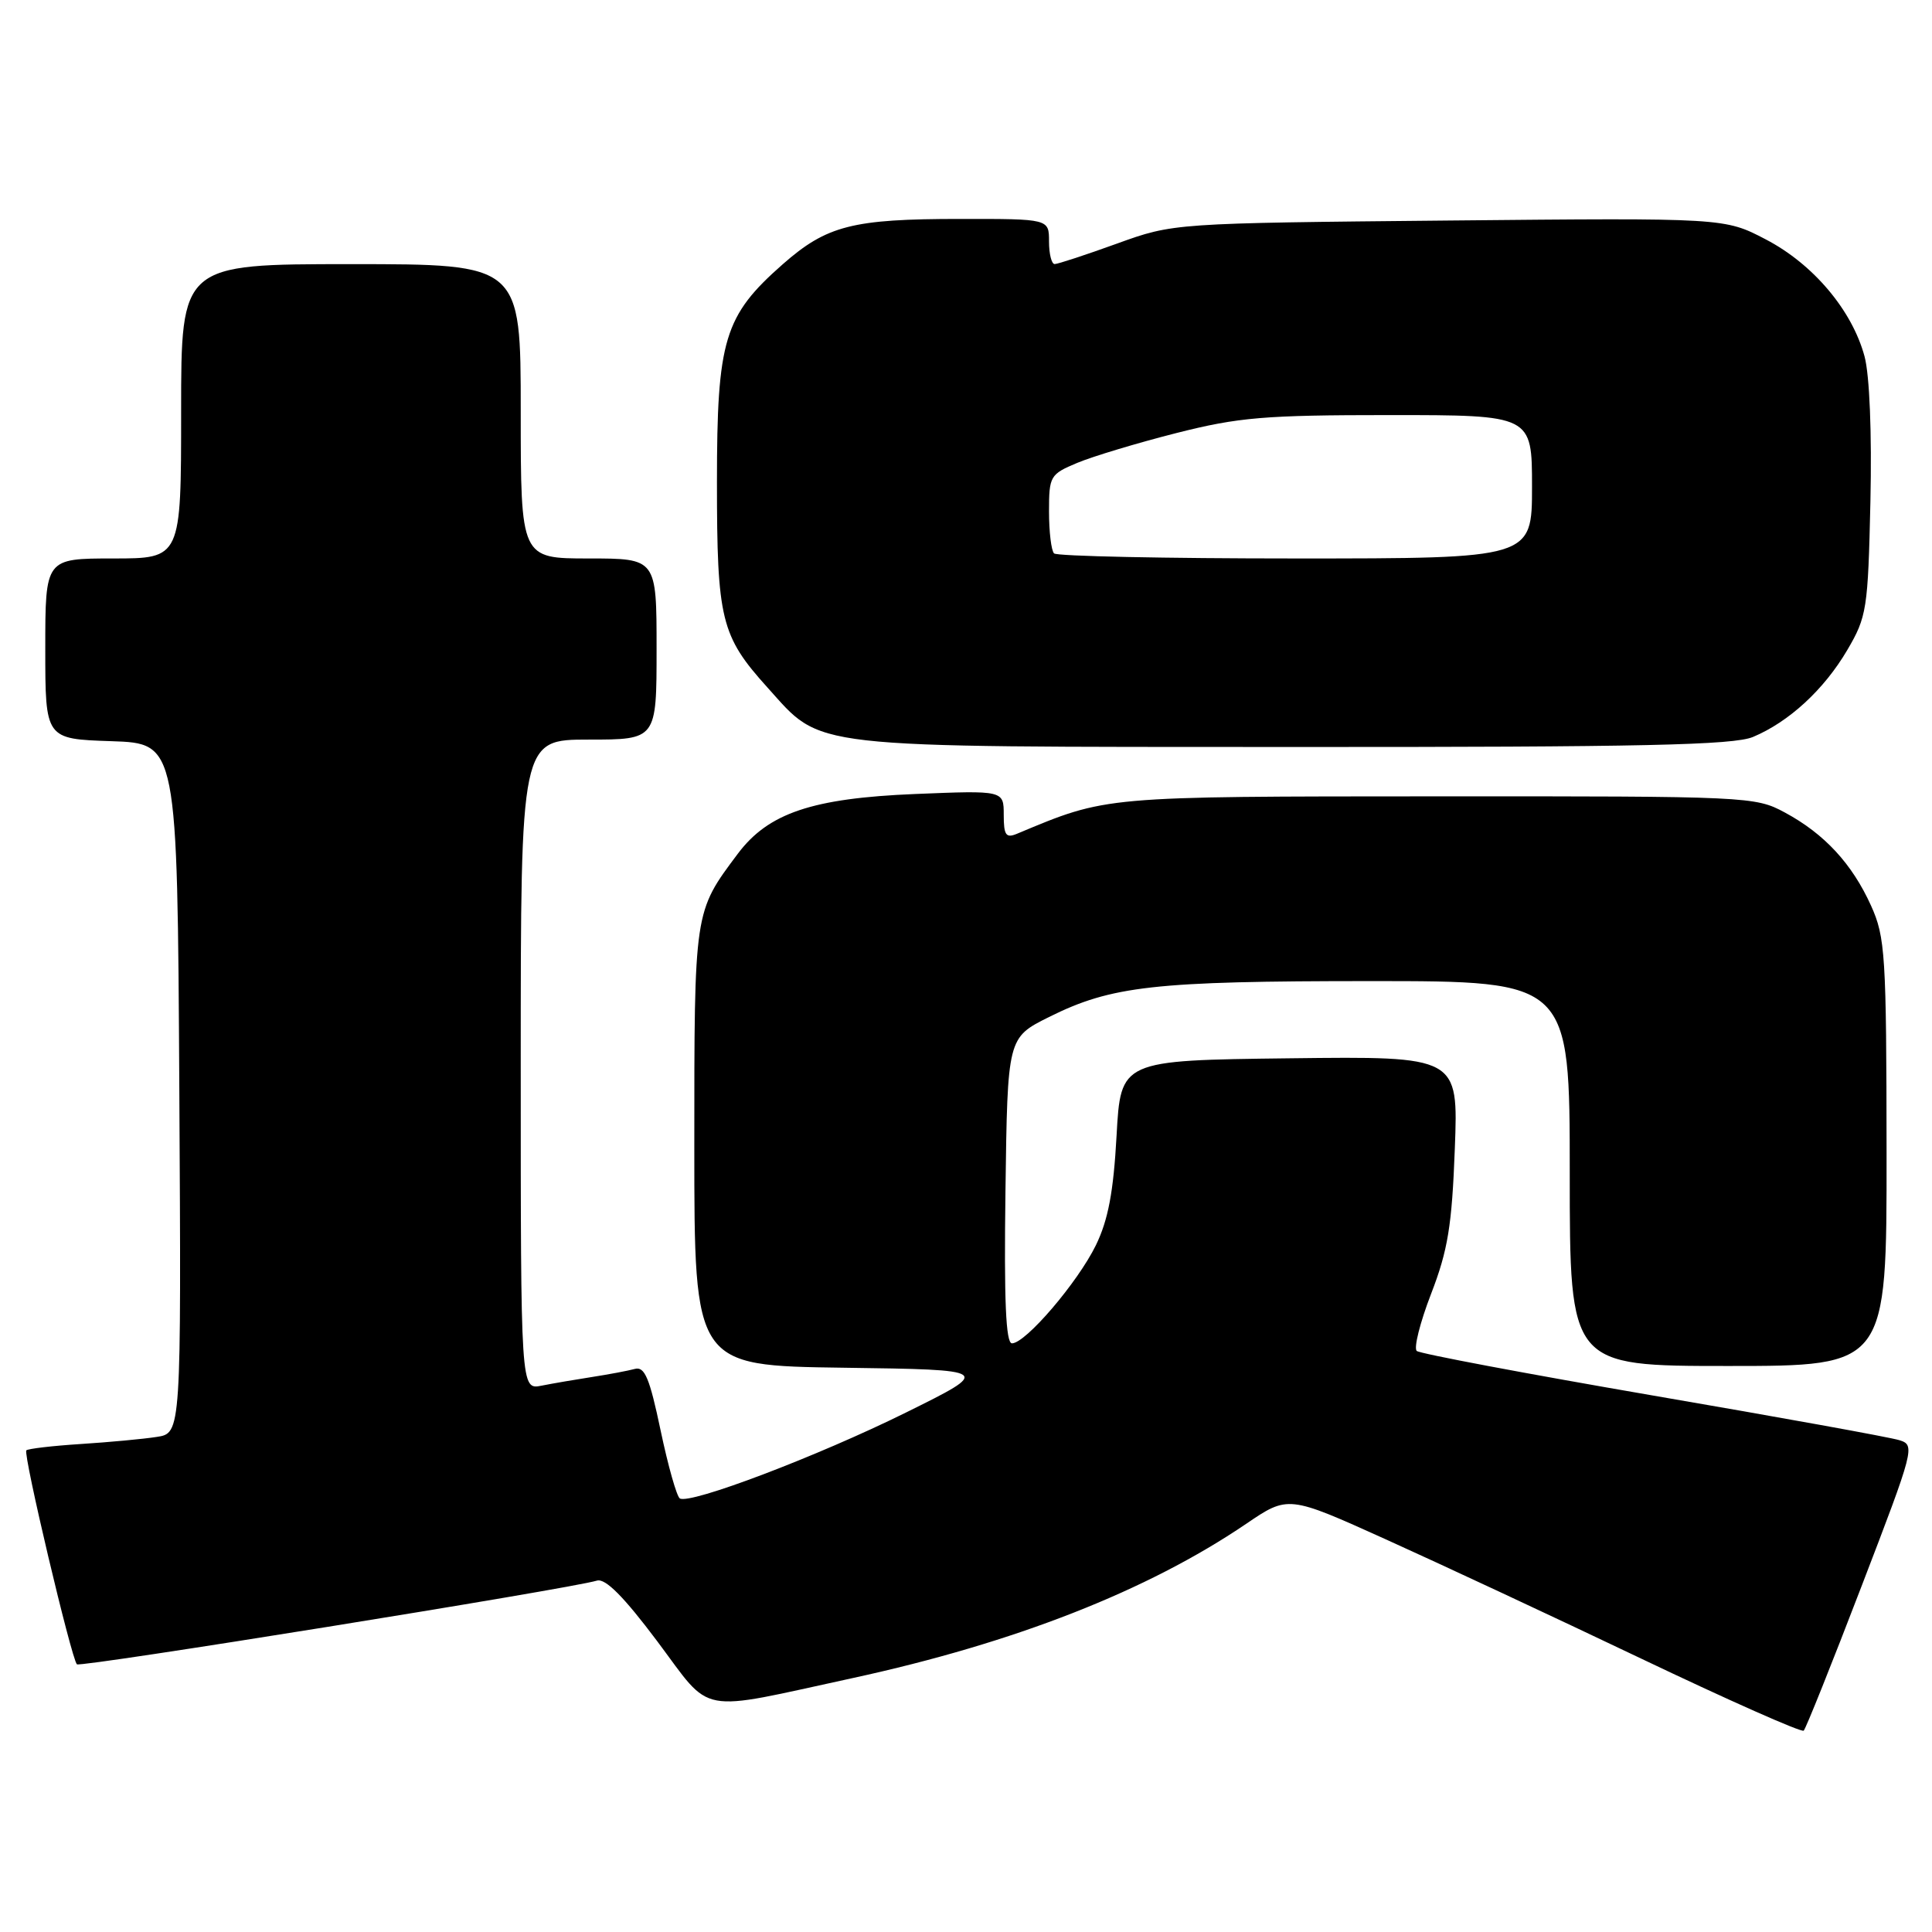 <?xml version="1.0" encoding="UTF-8" standalone="no"?>
<!DOCTYPE svg PUBLIC "-//W3C//DTD SVG 1.1//EN" "http://www.w3.org/Graphics/SVG/1.1/DTD/svg11.dtd" >
<svg xmlns="http://www.w3.org/2000/svg" xmlns:xlink="http://www.w3.org/1999/xlink" version="1.1" viewBox="0 0 256 256">
 <g >
 <path fill="currentColor"
d=" M 246.67 210.17 C 253.67 191.95 253.79 191.48 251.67 190.83 C 250.48 190.45 235.78 187.79 219.00 184.91 C 202.22 182.02 188.15 179.37 187.73 179.01 C 187.30 178.65 188.16 175.24 189.63 171.43 C 191.85 165.68 192.39 162.41 192.77 152.23 C 193.24 139.96 193.24 139.96 170.87 140.23 C 148.50 140.50 148.50 140.50 147.95 150.50 C 147.54 157.94 146.84 161.65 145.21 165.00 C 142.80 169.93 135.90 178.00 134.09 178.00 C 133.28 178.00 133.03 172.36 133.23 157.75 C 133.50 137.50 133.50 137.50 139.00 134.76 C 147.30 130.63 152.91 130.00 181.64 130.00 C 208.00 130.00 208.00 130.00 208.00 155.50 C 208.00 181.00 208.00 181.00 229.00 181.00 C 250.00 181.00 250.00 181.00 249.98 152.75 C 249.96 126.50 249.81 124.18 247.92 120.00 C 245.41 114.45 241.74 110.48 236.50 107.66 C 232.58 105.54 231.65 105.50 190.50 105.52 C 145.90 105.54 146.74 105.47 134.75 110.48 C 133.29 111.09 133.00 110.67 133.00 107.97 C 133.00 104.73 133.00 104.73 121.24 105.21 C 107.62 105.77 101.80 107.74 97.76 113.13 C 91.95 120.89 92.00 120.56 92.00 151.93 C 92.00 180.96 92.00 180.96 111.75 181.23 C 131.50 181.50 131.50 181.50 120.00 187.19 C 108.29 192.98 91.43 199.38 90.08 198.55 C 89.67 198.29 88.52 194.23 87.53 189.52 C 86.08 182.60 85.42 181.03 84.12 181.39 C 83.23 181.63 80.70 182.11 78.50 182.45 C 76.30 182.79 73.26 183.31 71.75 183.61 C 69.00 184.16 69.00 184.16 69.00 141.08 C 69.00 98.00 69.00 98.00 78.00 98.00 C 87.00 98.00 87.00 98.00 87.00 86.00 C 87.00 74.00 87.00 74.00 78.00 74.00 C 69.00 74.00 69.00 74.00 69.00 54.50 C 69.00 35.00 69.00 35.00 46.50 35.00 C 24.00 35.00 24.00 35.00 24.00 54.50 C 24.00 74.00 24.00 74.00 15.00 74.00 C 6.00 74.00 6.00 74.00 6.00 85.96 C 6.00 97.92 6.00 97.92 14.75 98.21 C 23.50 98.50 23.50 98.50 23.76 144.20 C 24.02 189.91 24.02 189.91 20.76 190.40 C 18.97 190.68 14.44 191.10 10.69 191.34 C 6.95 191.58 3.71 191.96 3.49 192.18 C 3.03 192.63 9.46 219.79 10.19 220.53 C 10.64 220.97 75.43 210.54 79.10 209.44 C 80.22 209.11 82.66 211.57 87.10 217.49 C 94.48 227.34 92.08 226.89 113.00 222.35 C 134.44 217.69 152.02 210.80 165.10 201.93 C 170.69 198.13 170.69 198.13 183.60 203.96 C 190.69 207.16 205.95 214.28 217.50 219.79 C 229.05 225.30 238.72 229.59 239.00 229.32 C 239.28 229.06 242.73 220.44 246.67 210.17 Z  M 232.28 97.65 C 237.05 95.65 241.69 91.38 244.77 86.14 C 247.36 81.73 247.52 80.74 247.84 66.43 C 248.04 57.38 247.73 49.70 247.06 47.22 C 245.41 41.11 240.26 35.00 233.99 31.73 C 228.52 28.87 228.52 28.87 192.01 29.22 C 155.50 29.57 155.50 29.57 148.00 32.28 C 143.88 33.77 140.16 34.99 139.75 34.99 C 139.34 35.00 139.00 33.65 139.00 32.00 C 139.00 29.00 139.00 29.00 127.25 29.01 C 112.94 29.01 109.56 29.88 103.71 35.02 C 95.95 41.85 95.00 45.01 95.00 63.85 C 95.00 82.09 95.53 84.26 101.65 91.05 C 109.10 99.30 106.02 98.95 171.28 98.98 C 217.54 99.00 229.71 98.73 232.28 97.65 Z  M 139.67 73.33 C 139.30 72.97 139.00 70.47 139.00 67.78 C 139.00 63.08 139.14 62.84 142.75 61.33 C 144.81 60.47 150.72 58.69 155.88 57.38 C 164.12 55.29 167.54 55.00 184.13 55.00 C 203.00 55.00 203.00 55.00 203.00 64.50 C 203.00 74.00 203.00 74.00 171.67 74.00 C 154.43 74.00 140.03 73.70 139.67 73.33 Z "/>
</g>
</svg>